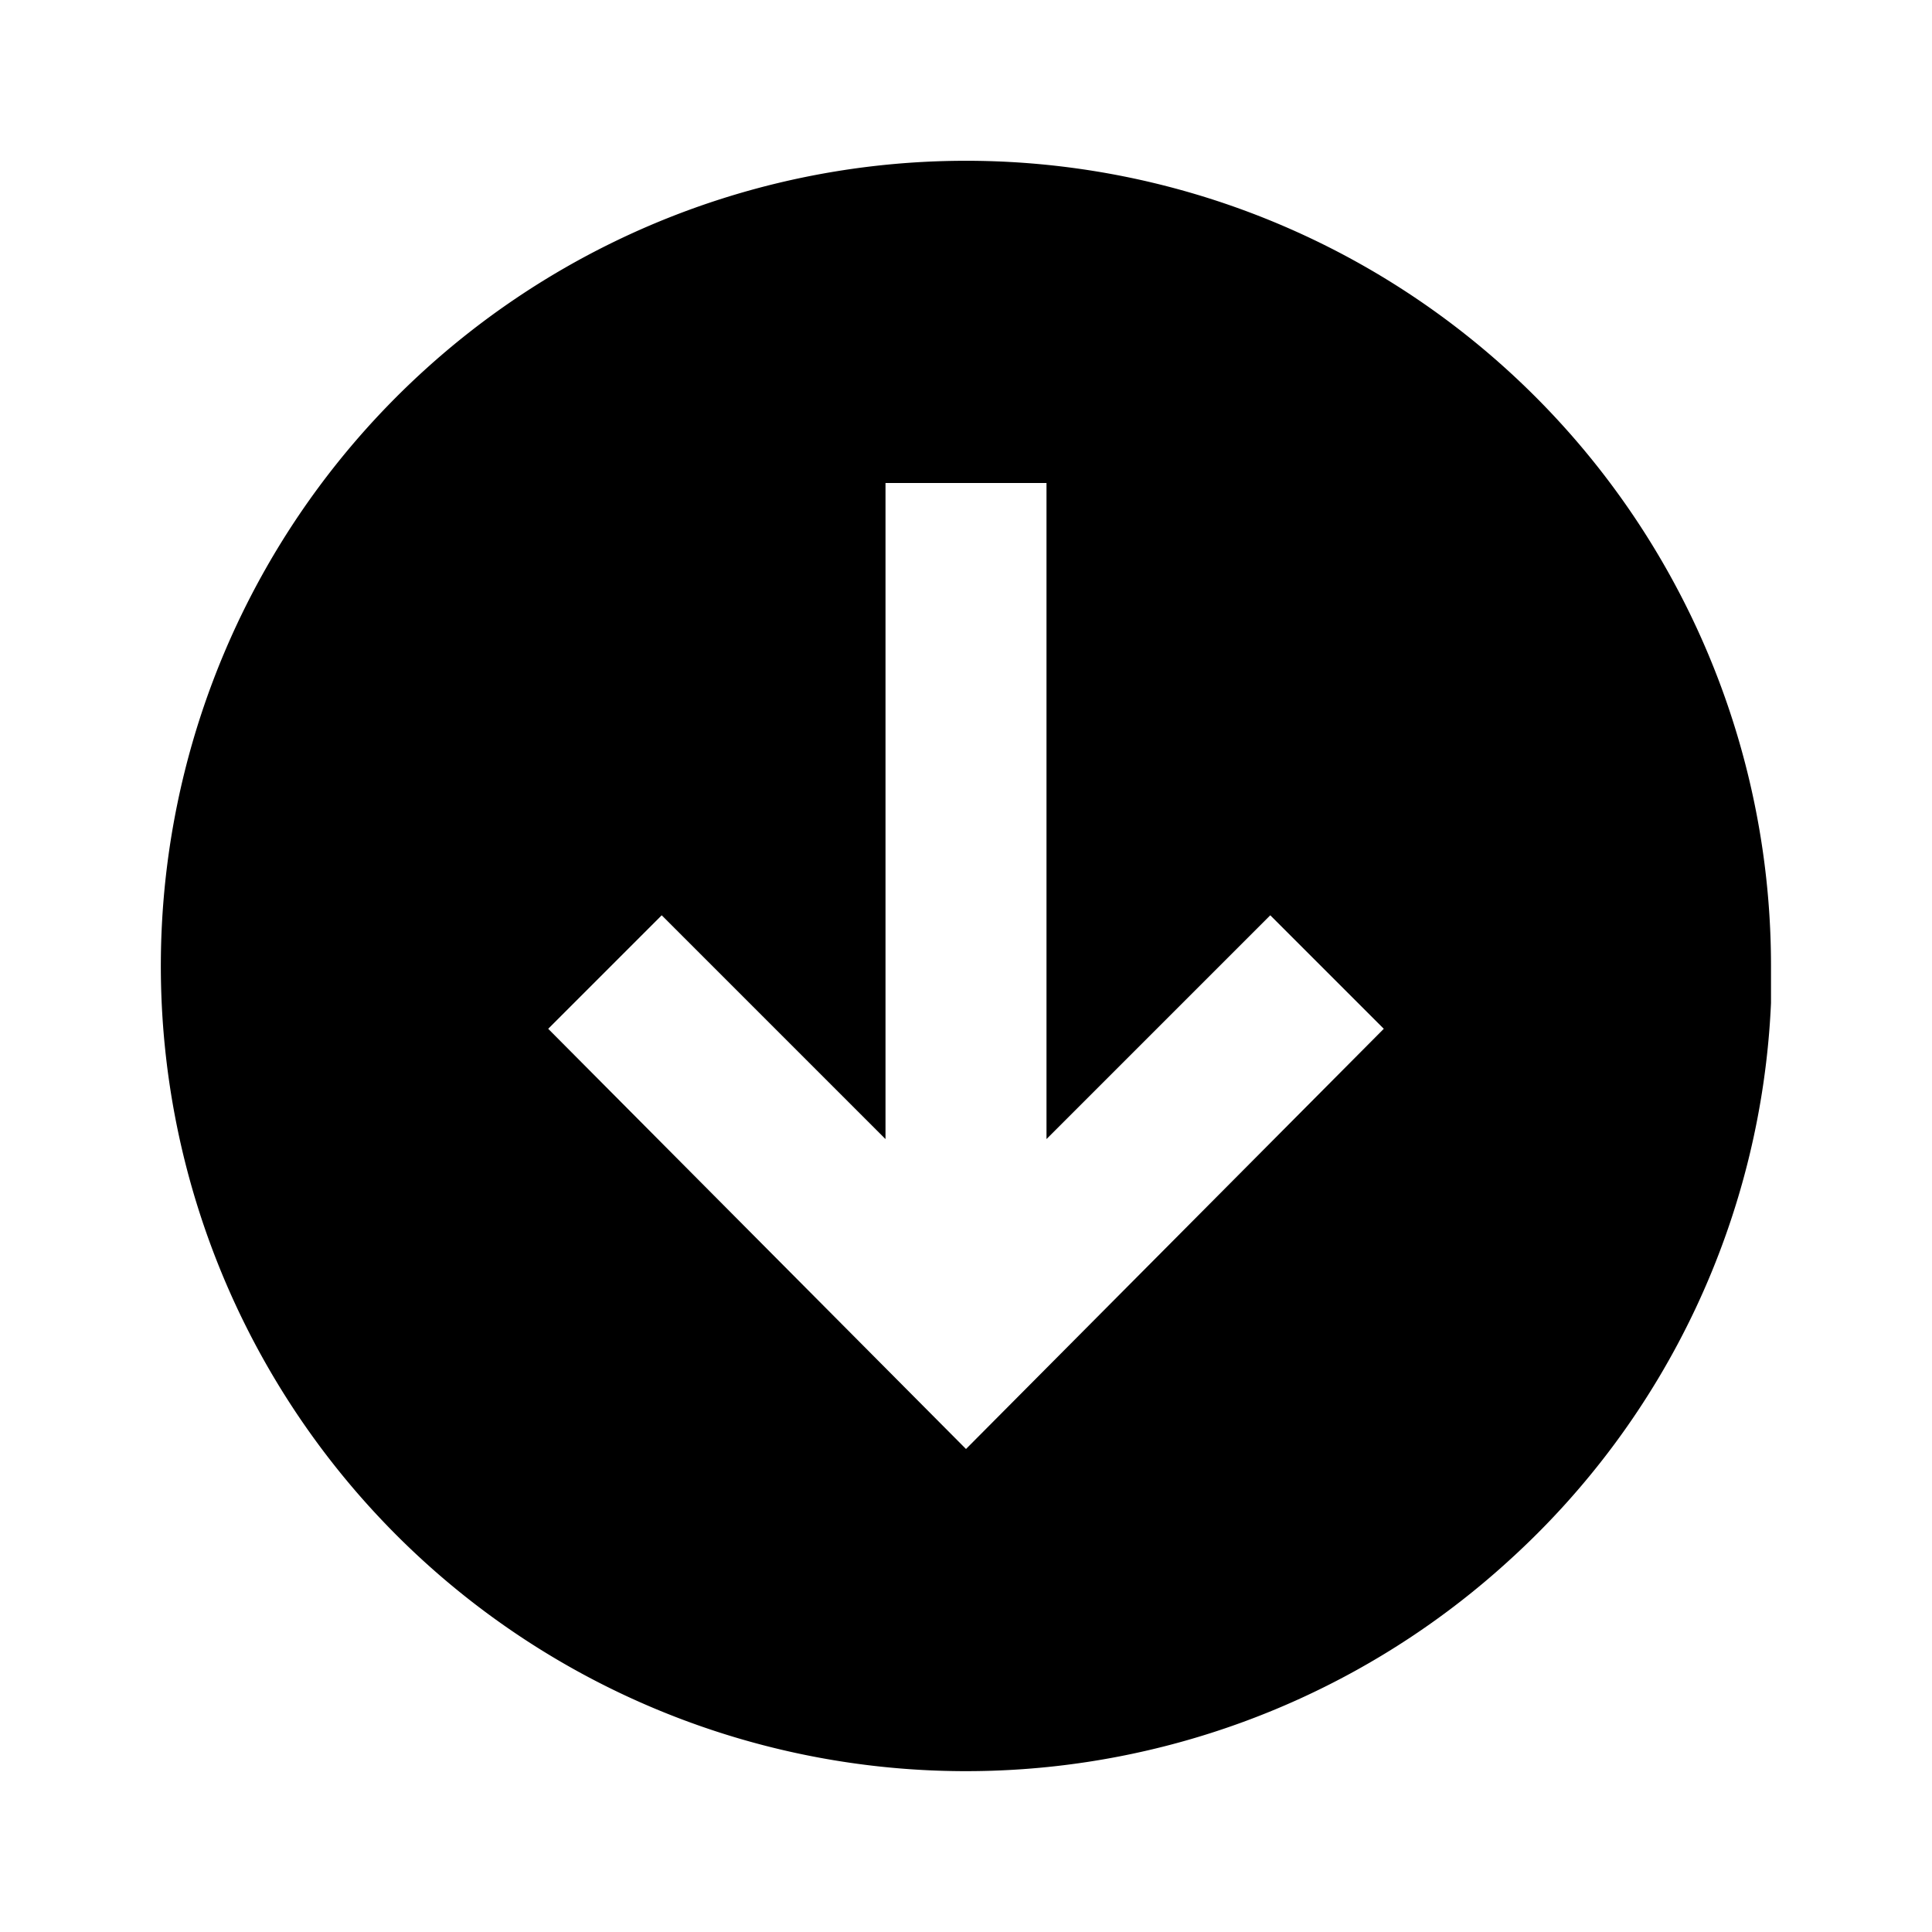 <svg id="Layer_1" data-name="Layer 1" xmlns="http://www.w3.org/2000/svg" viewBox="0 0 24 24"><title>iconoteka_arrow_in_circle_down_b_f</title><path d="M5.26,4.61A10,10,0,0,0,18.74,19.39,9.94,9.94,0,0,0,22,12.46c0-.16,0-.31,0-.47A10,10,0,0,0,5.26,4.61ZM13,6v8.15l2.78-2.78,1.41,1.41L12,18,6.81,12.78l1.41-1.41L11,14.15V6Z"/></svg>